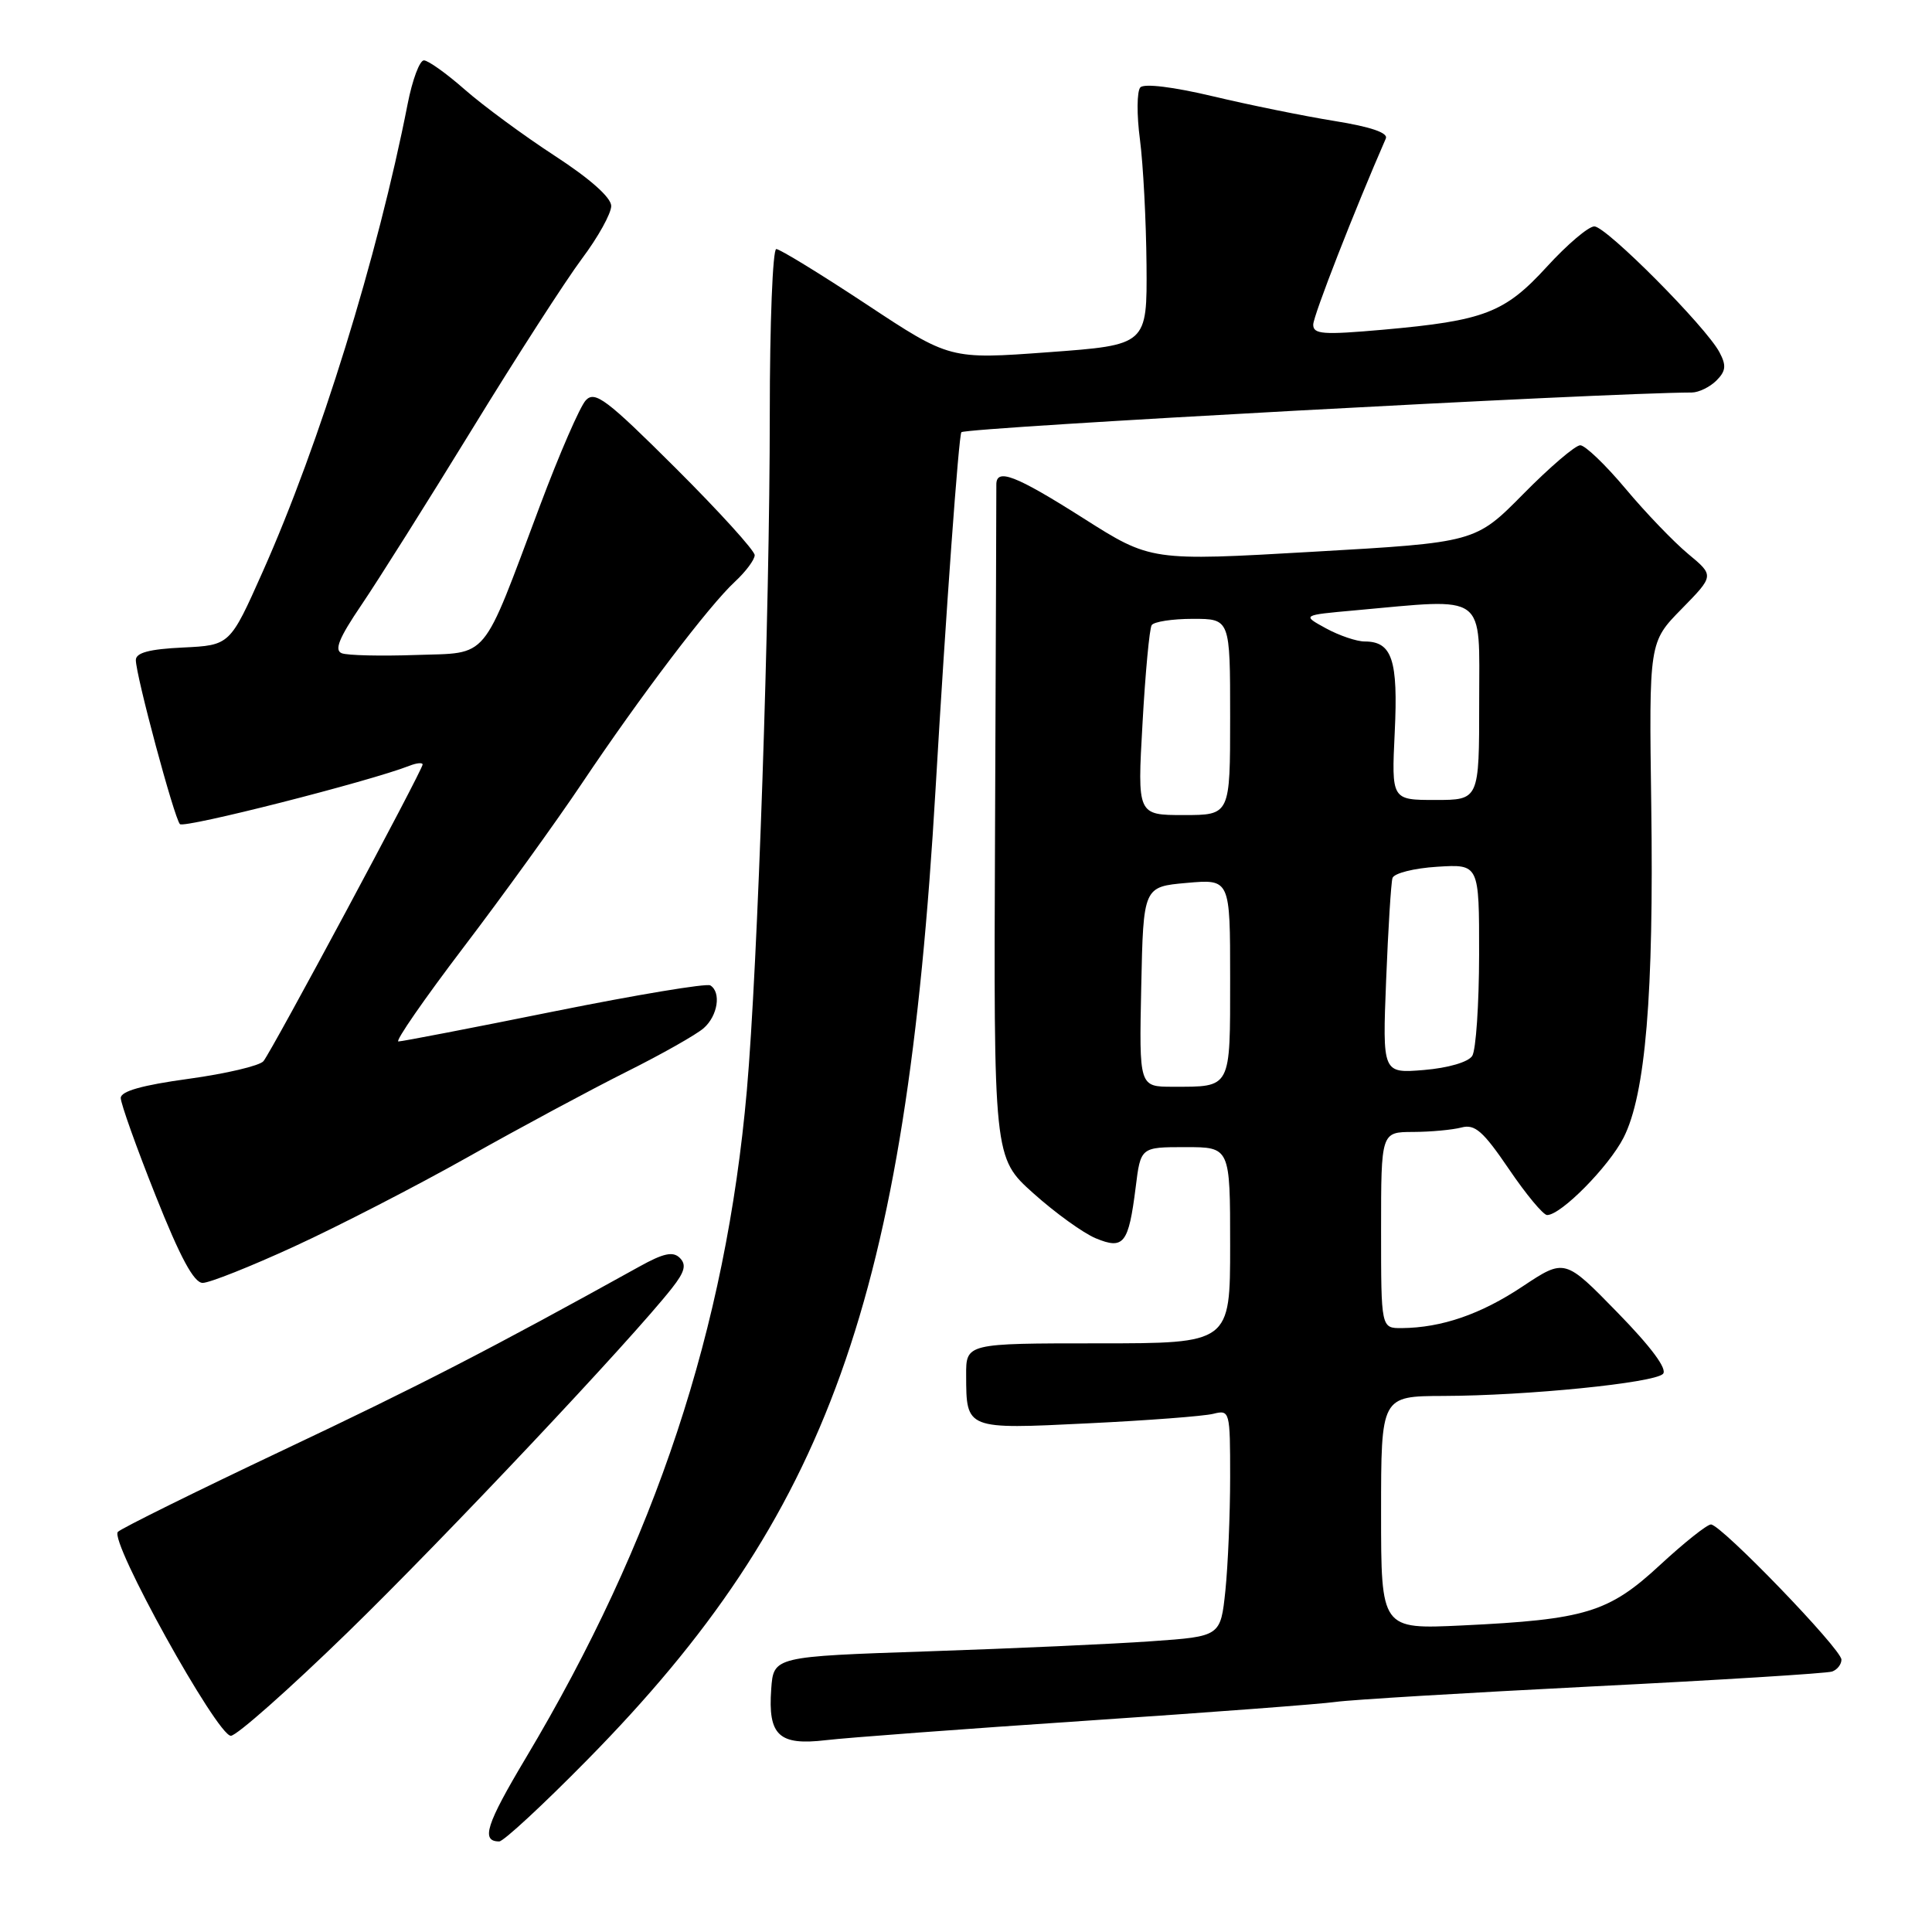 <?xml version="1.0" encoding="UTF-8" standalone="no"?>
<!DOCTYPE svg PUBLIC "-//W3C//DTD SVG 1.1//EN" "http://www.w3.org/Graphics/SVG/1.1/DTD/svg11.dtd" >
<svg xmlns="http://www.w3.org/2000/svg" xmlns:xlink="http://www.w3.org/1999/xlink" version="1.1" viewBox="0 0 256 256">
 <g >
 <path fill="currentColor"
d=" M 77.84 233.17 C 109.77 200.74 120.02 172.15 123.97 104.50 C 125.33 81.21 127.04 57.63 127.39 57.27 C 128.02 56.65 212.64 52.04 224.18 52.01 C 225.10 52.00 226.56 51.29 227.43 50.43 C 228.69 49.17 228.77 48.43 227.84 46.68 C 226.05 43.29 212.83 30.00 211.26 30.00 C 210.48 30.00 207.67 32.39 204.99 35.32 C 199.38 41.46 196.71 42.49 183.25 43.69 C 175.31 44.39 174.00 44.30 174.01 43.01 C 174.02 41.84 179.48 27.85 183.63 18.35 C 183.96 17.60 181.62 16.80 176.82 16.03 C 172.79 15.38 165.55 13.91 160.72 12.76 C 155.46 11.51 151.60 11.04 151.10 11.58 C 150.64 12.09 150.61 15.20 151.05 18.50 C 151.48 21.80 151.87 29.27 151.92 35.11 C 152.00 45.71 152.00 45.71 138.93 46.67 C 125.86 47.63 125.86 47.63 114.79 40.31 C 108.70 36.29 103.33 33.00 102.86 33.00 C 102.39 33.00 102.00 42.83 102.00 54.85 C 102.00 81.27 100.41 128.02 98.96 144.50 C 96.17 176.04 86.87 204.12 69.69 232.91 C 64.41 241.76 63.69 244.00 66.15 244.00 C 66.72 244.00 71.98 239.13 77.84 233.17 Z  M 144.00 228.00 C 160.22 226.91 175.07 225.79 177.00 225.51 C 178.93 225.23 194.22 224.31 211.00 223.46 C 227.78 222.62 242.06 221.73 242.75 221.49 C 243.44 221.26 244.00 220.54 244.00 219.91 C 244.00 218.52 228.05 202.00 226.71 202.00 C 226.19 202.00 223.15 204.42 219.95 207.38 C 213.16 213.67 210.10 214.60 193.75 215.38 C 183.00 215.89 183.00 215.89 183.00 200.44 C 183.00 185.00 183.00 185.00 191.25 184.97 C 202.31 184.94 219.15 183.25 220.35 182.05 C 220.97 181.43 218.82 178.52 214.33 173.92 C 207.34 166.75 207.34 166.75 201.75 170.46 C 196.21 174.15 191.03 175.93 185.75 175.98 C 183.00 176.00 183.00 176.00 183.00 163.00 C 183.00 150.00 183.00 150.00 187.25 149.99 C 189.59 149.98 192.47 149.71 193.65 149.40 C 195.43 148.92 196.52 149.88 199.94 154.91 C 202.21 158.26 204.49 161.00 205.00 161.00 C 206.84 161.00 213.16 154.60 215.13 150.75 C 218.04 145.04 219.15 131.77 218.80 106.79 C 218.50 85.09 218.50 85.09 222.83 80.68 C 227.15 76.27 227.15 76.27 223.68 73.39 C 221.77 71.80 218.03 67.91 215.39 64.75 C 212.74 61.59 210.04 59.00 209.39 59.00 C 208.74 59.00 205.35 61.90 201.86 65.44 C 195.50 71.88 195.50 71.88 174.00 73.11 C 152.50 74.35 152.50 74.35 143.55 68.67 C 134.52 62.94 131.98 61.97 132.02 64.25 C 132.03 64.94 131.95 85.28 131.85 109.45 C 131.66 153.40 131.66 153.40 136.93 158.12 C 139.83 160.72 143.55 163.40 145.19 164.08 C 148.91 165.62 149.54 164.80 150.48 157.35 C 151.14 152.00 151.14 152.00 157.07 152.00 C 163.00 152.00 163.00 152.00 163.00 165.00 C 163.00 178.00 163.00 178.00 145.50 178.00 C 128.00 178.00 128.00 178.00 128.02 182.25 C 128.04 189.42 127.97 189.40 144.15 188.60 C 152.04 188.22 159.51 187.65 160.75 187.34 C 162.96 186.79 163.00 186.95 163.00 195.74 C 163.00 200.67 162.71 207.44 162.37 210.77 C 161.73 216.83 161.73 216.83 152.62 217.47 C 147.60 217.83 134.28 218.43 123.00 218.81 C 102.50 219.50 102.50 219.50 102.19 223.82 C 101.75 229.96 103.20 231.32 109.45 230.58 C 112.23 230.25 127.78 229.09 144.00 228.00 Z  M 46.03 216.33 C 58.88 203.83 83.68 177.51 89.04 170.68 C 90.74 168.52 90.98 167.58 90.08 166.68 C 89.18 165.78 87.92 166.05 84.70 167.84 C 65.00 178.76 55.73 183.54 37.50 192.16 C 25.95 197.63 16.10 202.50 15.62 202.98 C 14.44 204.16 28.77 230.00 30.59 230.00 C 31.35 230.00 38.30 223.85 46.03 216.33 Z  M 39.00 165.16 C 44.78 162.51 55.13 157.18 62.01 153.31 C 68.89 149.43 78.34 144.36 83.01 142.02 C 87.68 139.69 92.29 137.08 93.25 136.23 C 95.11 134.59 95.59 131.48 94.12 130.57 C 93.63 130.27 84.32 131.82 73.44 134.01 C 62.55 136.21 53.26 138.00 52.79 138.00 C 52.32 138.00 56.21 132.38 61.44 125.50 C 66.67 118.63 73.73 108.84 77.14 103.75 C 84.87 92.22 93.94 80.26 97.38 77.08 C 98.82 75.74 100.00 74.16 100.00 73.56 C 100.00 72.96 95.28 67.76 89.51 62.01 C 80.39 52.92 78.84 51.75 77.63 53.03 C 76.86 53.84 74.13 60.12 71.55 67.00 C 63.70 87.91 64.92 86.45 55.08 86.79 C 50.45 86.95 46.05 86.85 45.29 86.56 C 44.26 86.16 44.92 84.54 47.87 80.19 C 50.05 76.98 56.64 66.51 62.52 56.93 C 68.39 47.34 74.96 37.16 77.10 34.29 C 79.25 31.43 80.99 28.28 80.99 27.29 C 80.98 26.17 78.18 23.68 73.50 20.64 C 69.39 17.96 64.04 14.02 61.61 11.89 C 59.18 9.75 56.73 8.00 56.17 8.00 C 55.60 8.00 54.64 10.59 54.02 13.75 C 50.04 34.04 42.37 58.80 34.80 75.78 C 30.47 85.50 30.47 85.50 24.24 85.80 C 19.78 86.01 18.00 86.49 18.00 87.46 C 18.00 89.48 23.08 108.39 23.84 109.20 C 24.40 109.79 48.93 103.55 54.25 101.47 C 55.21 101.09 56.00 101.02 56.00 101.30 C 56.00 102.03 36.02 139.27 34.91 140.61 C 34.41 141.22 29.94 142.27 24.99 142.95 C 18.85 143.79 16.00 144.59 16.00 145.49 C 16.00 146.21 18.07 152.03 20.61 158.40 C 23.88 166.63 25.70 170.00 26.86 169.99 C 27.76 169.99 33.22 167.82 39.00 165.16 Z  M 151.22 130.75 C 151.50 117.50 151.50 117.50 157.25 116.99 C 163.00 116.48 163.00 116.48 163.00 129.63 C 163.00 144.38 163.20 144.00 155.39 144.00 C 150.94 144.00 150.94 144.00 151.22 130.75 Z  M 183.67 129.87 C 183.94 123.06 184.32 116.98 184.51 116.35 C 184.70 115.71 187.37 115.04 190.43 114.85 C 196.00 114.50 196.00 114.50 195.99 126.50 C 195.98 133.10 195.57 139.13 195.08 139.91 C 194.56 140.73 191.90 141.51 188.68 141.78 C 183.18 142.23 183.18 142.23 183.67 129.87 Z  M 151.39 95.84 C 151.76 89.16 152.31 83.31 152.60 82.84 C 152.88 82.38 155.34 82.00 158.06 82.00 C 163.00 82.00 163.00 82.00 163.00 95.00 C 163.00 108.00 163.00 108.00 156.85 108.00 C 150.70 108.00 150.70 108.00 151.39 95.84 Z  M 184.81 97.00 C 185.27 87.44 184.46 85.00 180.83 85.00 C 179.77 85.00 177.46 84.22 175.70 83.26 C 172.50 81.51 172.50 81.51 179.50 80.88 C 197.22 79.28 196.00 78.39 196.00 93.00 C 196.00 106.00 196.00 106.00 190.19 106.00 C 184.38 106.00 184.38 106.00 184.81 97.00 Z "/>
</g>
</svg>